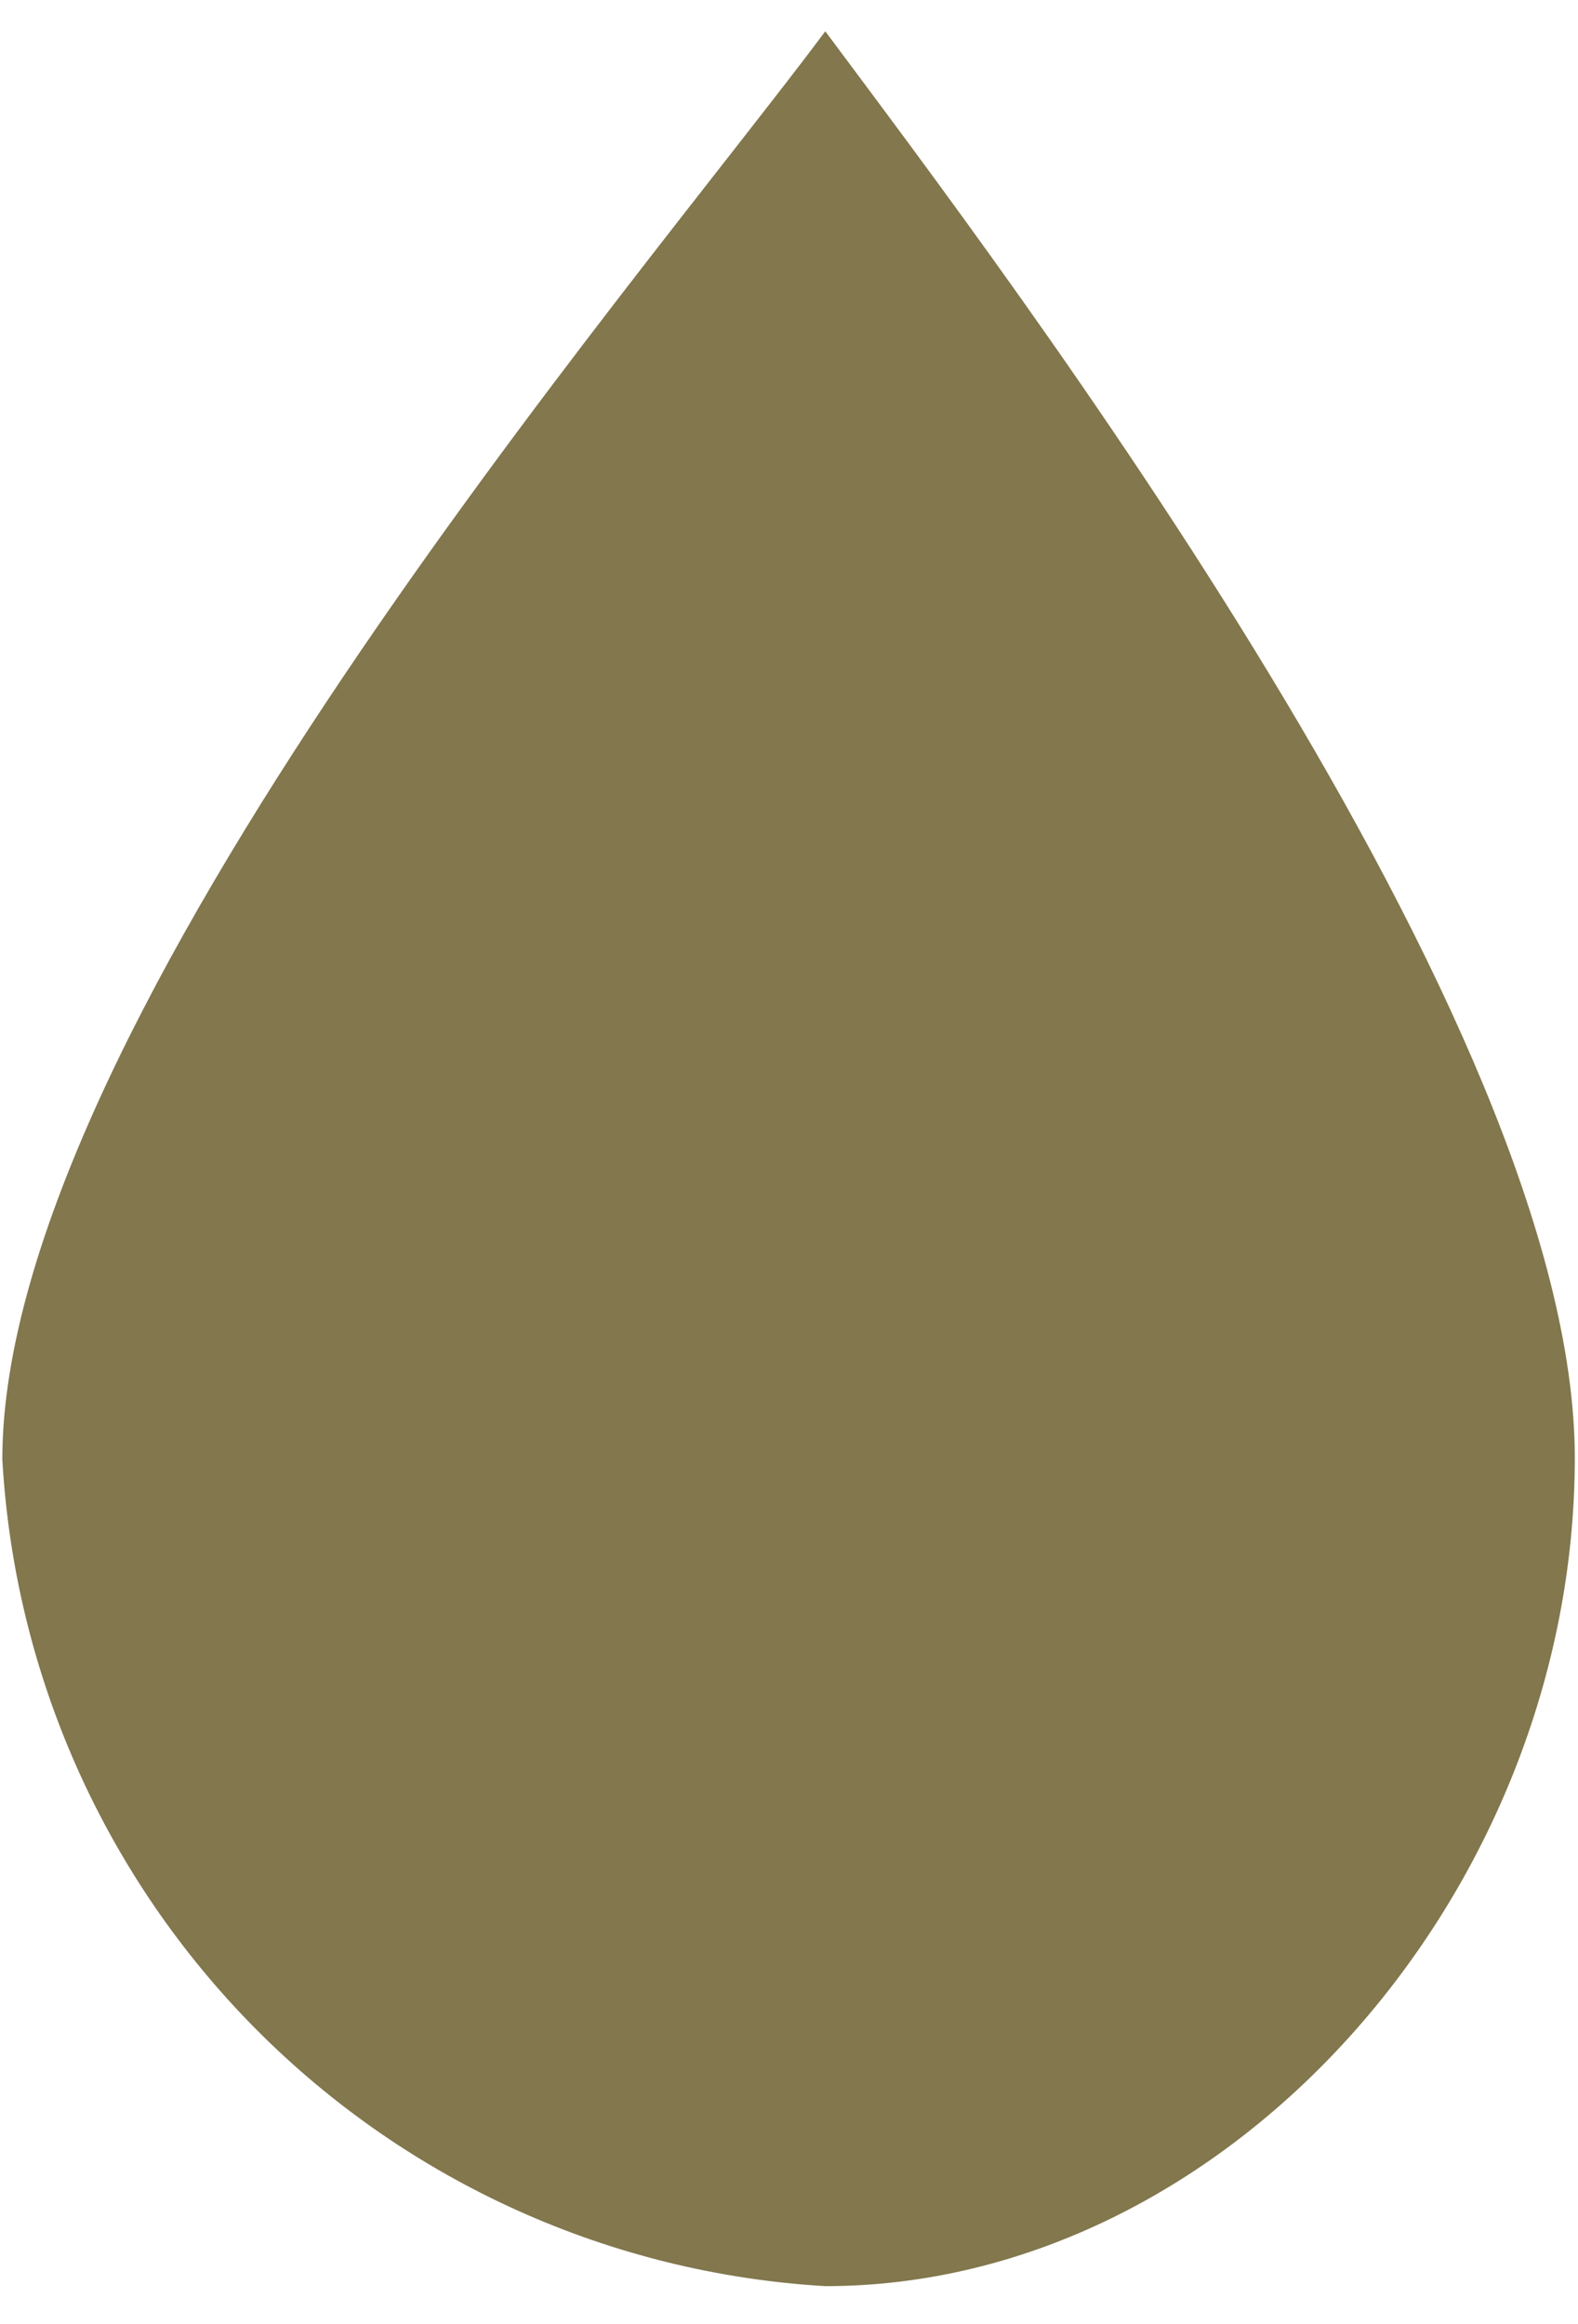 <svg width="36" height="53" viewBox="0 0 36 53" fill="none" xmlns="http://www.w3.org/2000/svg">
<path d="M18.828 52.143C13.936 51.856 9.32 49.777 5.858 46.3C2.396 42.822 0.33 38.191 0.053 33.286C0.053 23.343 14.587 6.406 18.828 0.714C23.068 6.406 35.927 23.309 35.927 33.252C35.927 43.194 27.993 52.143 18.828 52.143Z" fill="#82774D"/>
</svg>
